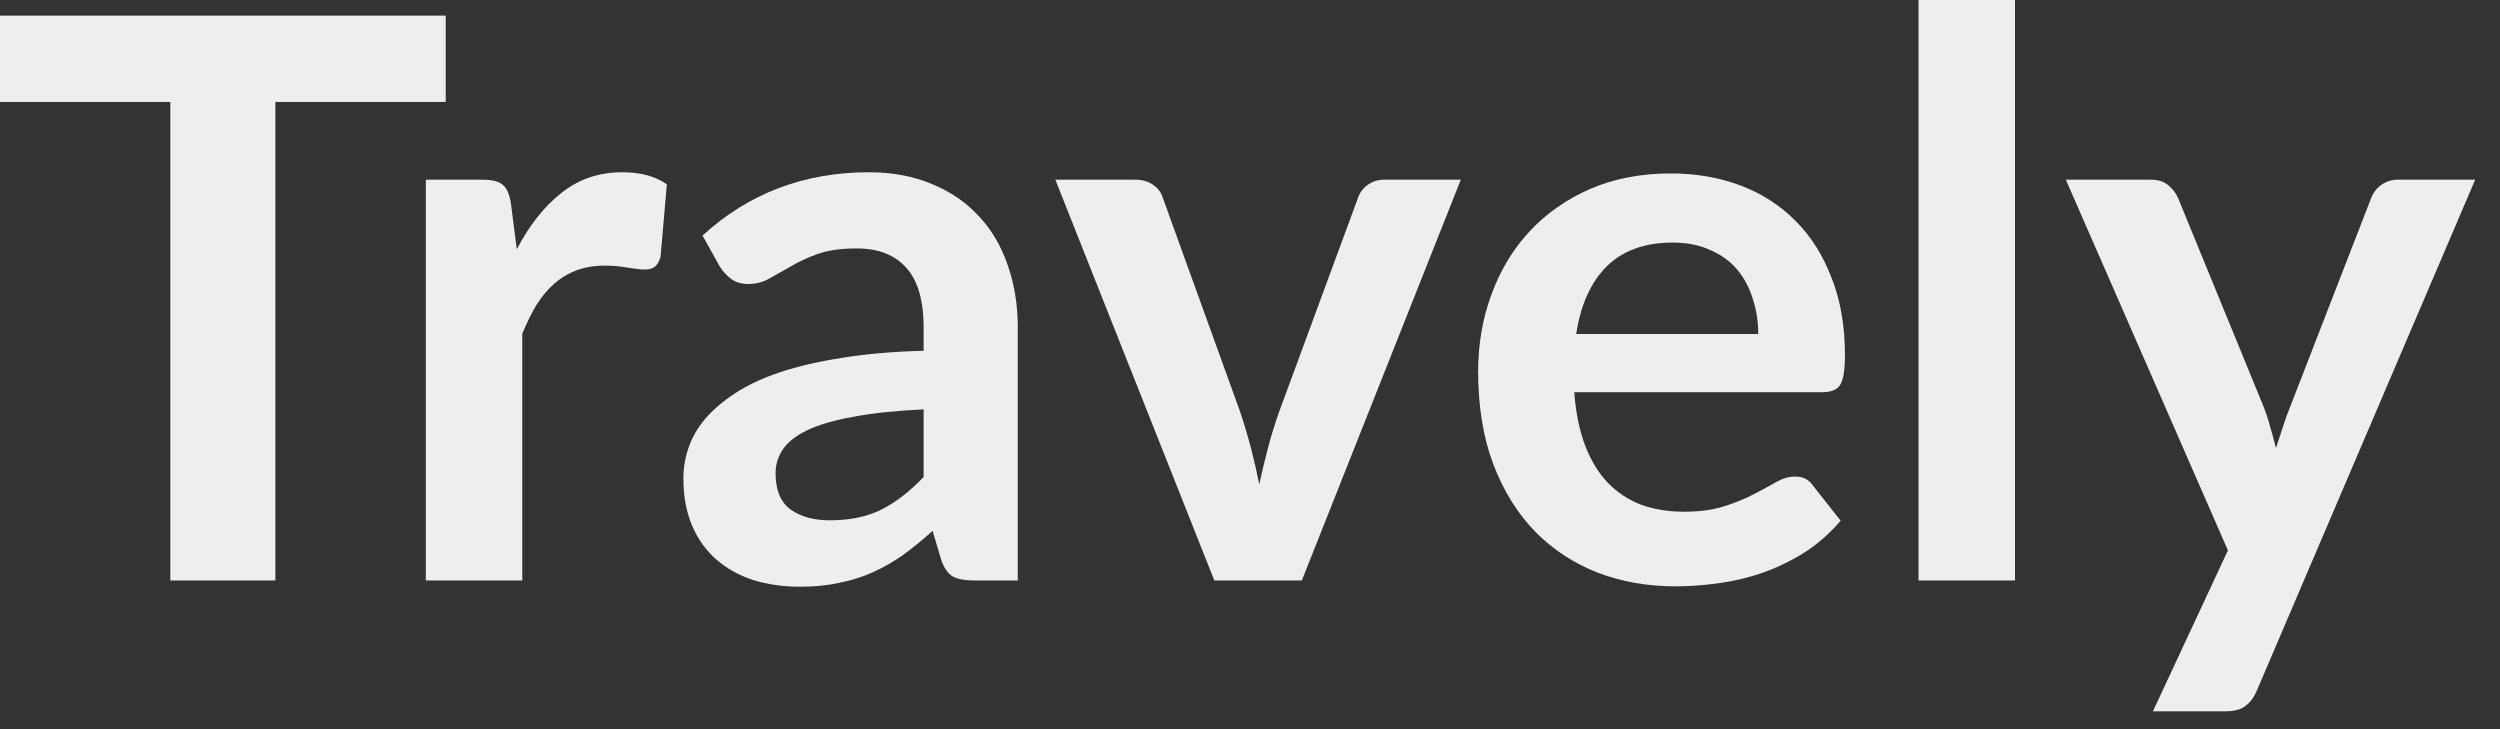<svg width="96" height="28" viewBox="0 0 96 28" fill="none" xmlns="http://www.w3.org/2000/svg">
<rect x="0" y="0" width="96" height="28" fill="#333333" stroke="none"/>
<path d="M17.115 3.915H10.575V22.29H6.54V3.915H0V0.6H17.115V3.915Z" fill="#EEEEEE"/>
<path d="M19.846 9.57C20.326 8.65 20.896 7.93 21.556 7.41C22.216 6.88 22.996 6.615 23.896 6.615C24.606 6.615 25.176 6.77 25.606 7.08L25.366 9.855C25.316 10.035 25.241 10.165 25.141 10.245C25.051 10.315 24.926 10.35 24.766 10.35C24.616 10.35 24.391 10.325 24.091 10.275C23.801 10.225 23.516 10.2 23.236 10.2C22.826 10.2 22.461 10.26 22.141 10.38C21.821 10.5 21.531 10.675 21.271 10.905C21.021 11.125 20.796 11.395 20.596 11.715C20.406 12.035 20.226 12.4 20.056 12.81V22.29H16.351V6.9H18.526C18.906 6.9 19.171 6.97 19.321 7.11C19.471 7.24 19.571 7.48 19.621 7.83L19.846 9.57Z" fill="#EEEEEE"/>
<path d="M35.467 15.72C34.397 15.77 33.497 15.865 32.767 16.005C32.037 16.135 31.452 16.305 31.012 16.515C30.572 16.725 30.257 16.97 30.067 17.25C29.877 17.53 29.782 17.835 29.782 18.165C29.782 18.815 29.972 19.28 30.352 19.56C30.742 19.84 31.247 19.98 31.867 19.98C32.627 19.98 33.282 19.845 33.832 19.575C34.392 19.295 34.937 18.875 35.467 18.315V15.72ZM26.977 9.045C28.747 7.425 30.877 6.615 33.367 6.615C34.267 6.615 35.072 6.765 35.782 7.065C36.492 7.355 37.092 7.765 37.582 8.295C38.072 8.815 38.442 9.44 38.692 10.17C38.952 10.9 39.082 11.7 39.082 12.57V22.29H37.402C37.052 22.29 36.782 22.24 36.592 22.14C36.402 22.03 36.252 21.815 36.142 21.495L35.812 20.385C35.422 20.735 35.042 21.045 34.672 21.315C34.302 21.575 33.917 21.795 33.517 21.975C33.117 22.155 32.687 22.29 32.227 22.38C31.777 22.48 31.277 22.53 30.727 22.53C30.077 22.53 29.477 22.445 28.927 22.275C28.377 22.095 27.902 21.83 27.502 21.48C27.102 21.13 26.792 20.695 26.572 20.175C26.352 19.655 26.242 19.05 26.242 18.36C26.242 17.97 26.307 17.585 26.437 17.205C26.567 16.815 26.777 16.445 27.067 16.095C27.367 15.745 27.752 15.415 28.222 15.105C28.692 14.795 29.267 14.525 29.947 14.295C30.637 14.065 31.437 13.88 32.347 13.74C33.257 13.59 34.297 13.5 35.467 13.47V12.57C35.467 11.54 35.247 10.78 34.807 10.29C34.367 9.79 33.732 9.54 32.902 9.54C32.302 9.54 31.802 9.61 31.402 9.75C31.012 9.89 30.667 10.05 30.367 10.23C30.067 10.4 29.792 10.555 29.542 10.695C29.302 10.835 29.032 10.905 28.732 10.905C28.472 10.905 28.252 10.84 28.072 10.71C27.892 10.57 27.747 10.41 27.637 10.23L26.977 9.045Z" fill="#EEEEEE"/>
<path d="M56.095 6.9L49.99 22.29H46.63L40.525 6.9H43.585C43.865 6.9 44.095 6.965 44.275 7.095C44.465 7.225 44.59 7.39 44.65 7.59L47.62 15.81C47.78 16.29 47.92 16.76 48.04 17.22C48.16 17.68 48.265 18.14 48.355 18.6C48.455 18.14 48.565 17.68 48.685 17.22C48.805 16.76 48.95 16.29 49.12 15.81L52.15 7.59C52.22 7.39 52.345 7.225 52.525 7.095C52.705 6.965 52.92 6.9 53.17 6.9H56.095Z" fill="#EEEEEE"/>
<path d="M67.516 12.825C67.516 12.345 67.446 11.895 67.306 11.475C67.176 11.045 66.976 10.67 66.706 10.35C66.436 10.03 66.091 9.78 65.671 9.6C65.261 9.41 64.781 9.315 64.231 9.315C63.161 9.315 62.316 9.62 61.696 10.23C61.086 10.84 60.696 11.705 60.526 12.825H67.516ZM60.451 15.06C60.511 15.85 60.651 16.535 60.871 17.115C61.091 17.685 61.381 18.16 61.741 18.54C62.101 18.91 62.526 19.19 63.016 19.38C63.516 19.56 64.066 19.65 64.666 19.65C65.266 19.65 65.781 19.58 66.211 19.44C66.651 19.3 67.031 19.145 67.351 18.975C67.681 18.805 67.966 18.65 68.206 18.51C68.456 18.37 68.696 18.3 68.926 18.3C69.236 18.3 69.466 18.415 69.616 18.645L70.681 19.995C70.271 20.475 69.811 20.88 69.301 21.21C68.791 21.53 68.256 21.79 67.696 21.99C67.146 22.18 66.581 22.315 66.001 22.395C65.431 22.475 64.876 22.515 64.336 22.515C63.266 22.515 62.271 22.34 61.351 21.99C60.431 21.63 59.631 21.105 58.951 20.415C58.271 19.715 57.736 18.855 57.346 17.835C56.956 16.805 56.761 15.615 56.761 14.265C56.761 13.215 56.931 12.23 57.271 11.31C57.611 10.38 58.096 9.575 58.726 8.895C59.366 8.205 60.141 7.66 61.051 7.26C61.971 6.86 63.006 6.66 64.156 6.66C65.126 6.66 66.021 6.815 66.841 7.125C67.661 7.435 68.366 7.89 68.956 8.49C69.546 9.08 70.006 9.81 70.336 10.68C70.676 11.54 70.846 12.525 70.846 13.635C70.846 14.195 70.786 14.575 70.666 14.775C70.546 14.965 70.316 15.06 69.976 15.06H60.451Z" fill="#EEEEEE"/>
<path d="M77.376 0V22.29H73.671V0H77.376Z" fill="#EEEEEE"/>
<path d="M95.047 6.9L86.662 26.52C86.552 26.78 86.407 26.975 86.228 27.105C86.058 27.245 85.793 27.315 85.433 27.315H82.672L85.552 21.135L79.328 6.9H82.582C82.873 6.9 83.097 6.97 83.257 7.11C83.427 7.25 83.552 7.41 83.632 7.59L86.903 15.57C87.013 15.84 87.103 16.11 87.172 16.38C87.252 16.65 87.328 16.925 87.397 17.205C87.487 16.925 87.578 16.65 87.668 16.38C87.757 16.1 87.858 15.825 87.968 15.555L91.058 7.59C91.138 7.39 91.267 7.225 91.448 7.095C91.638 6.965 91.847 6.9 92.078 6.9H95.047Z" fill="#EEEEEE"/>
</svg>
